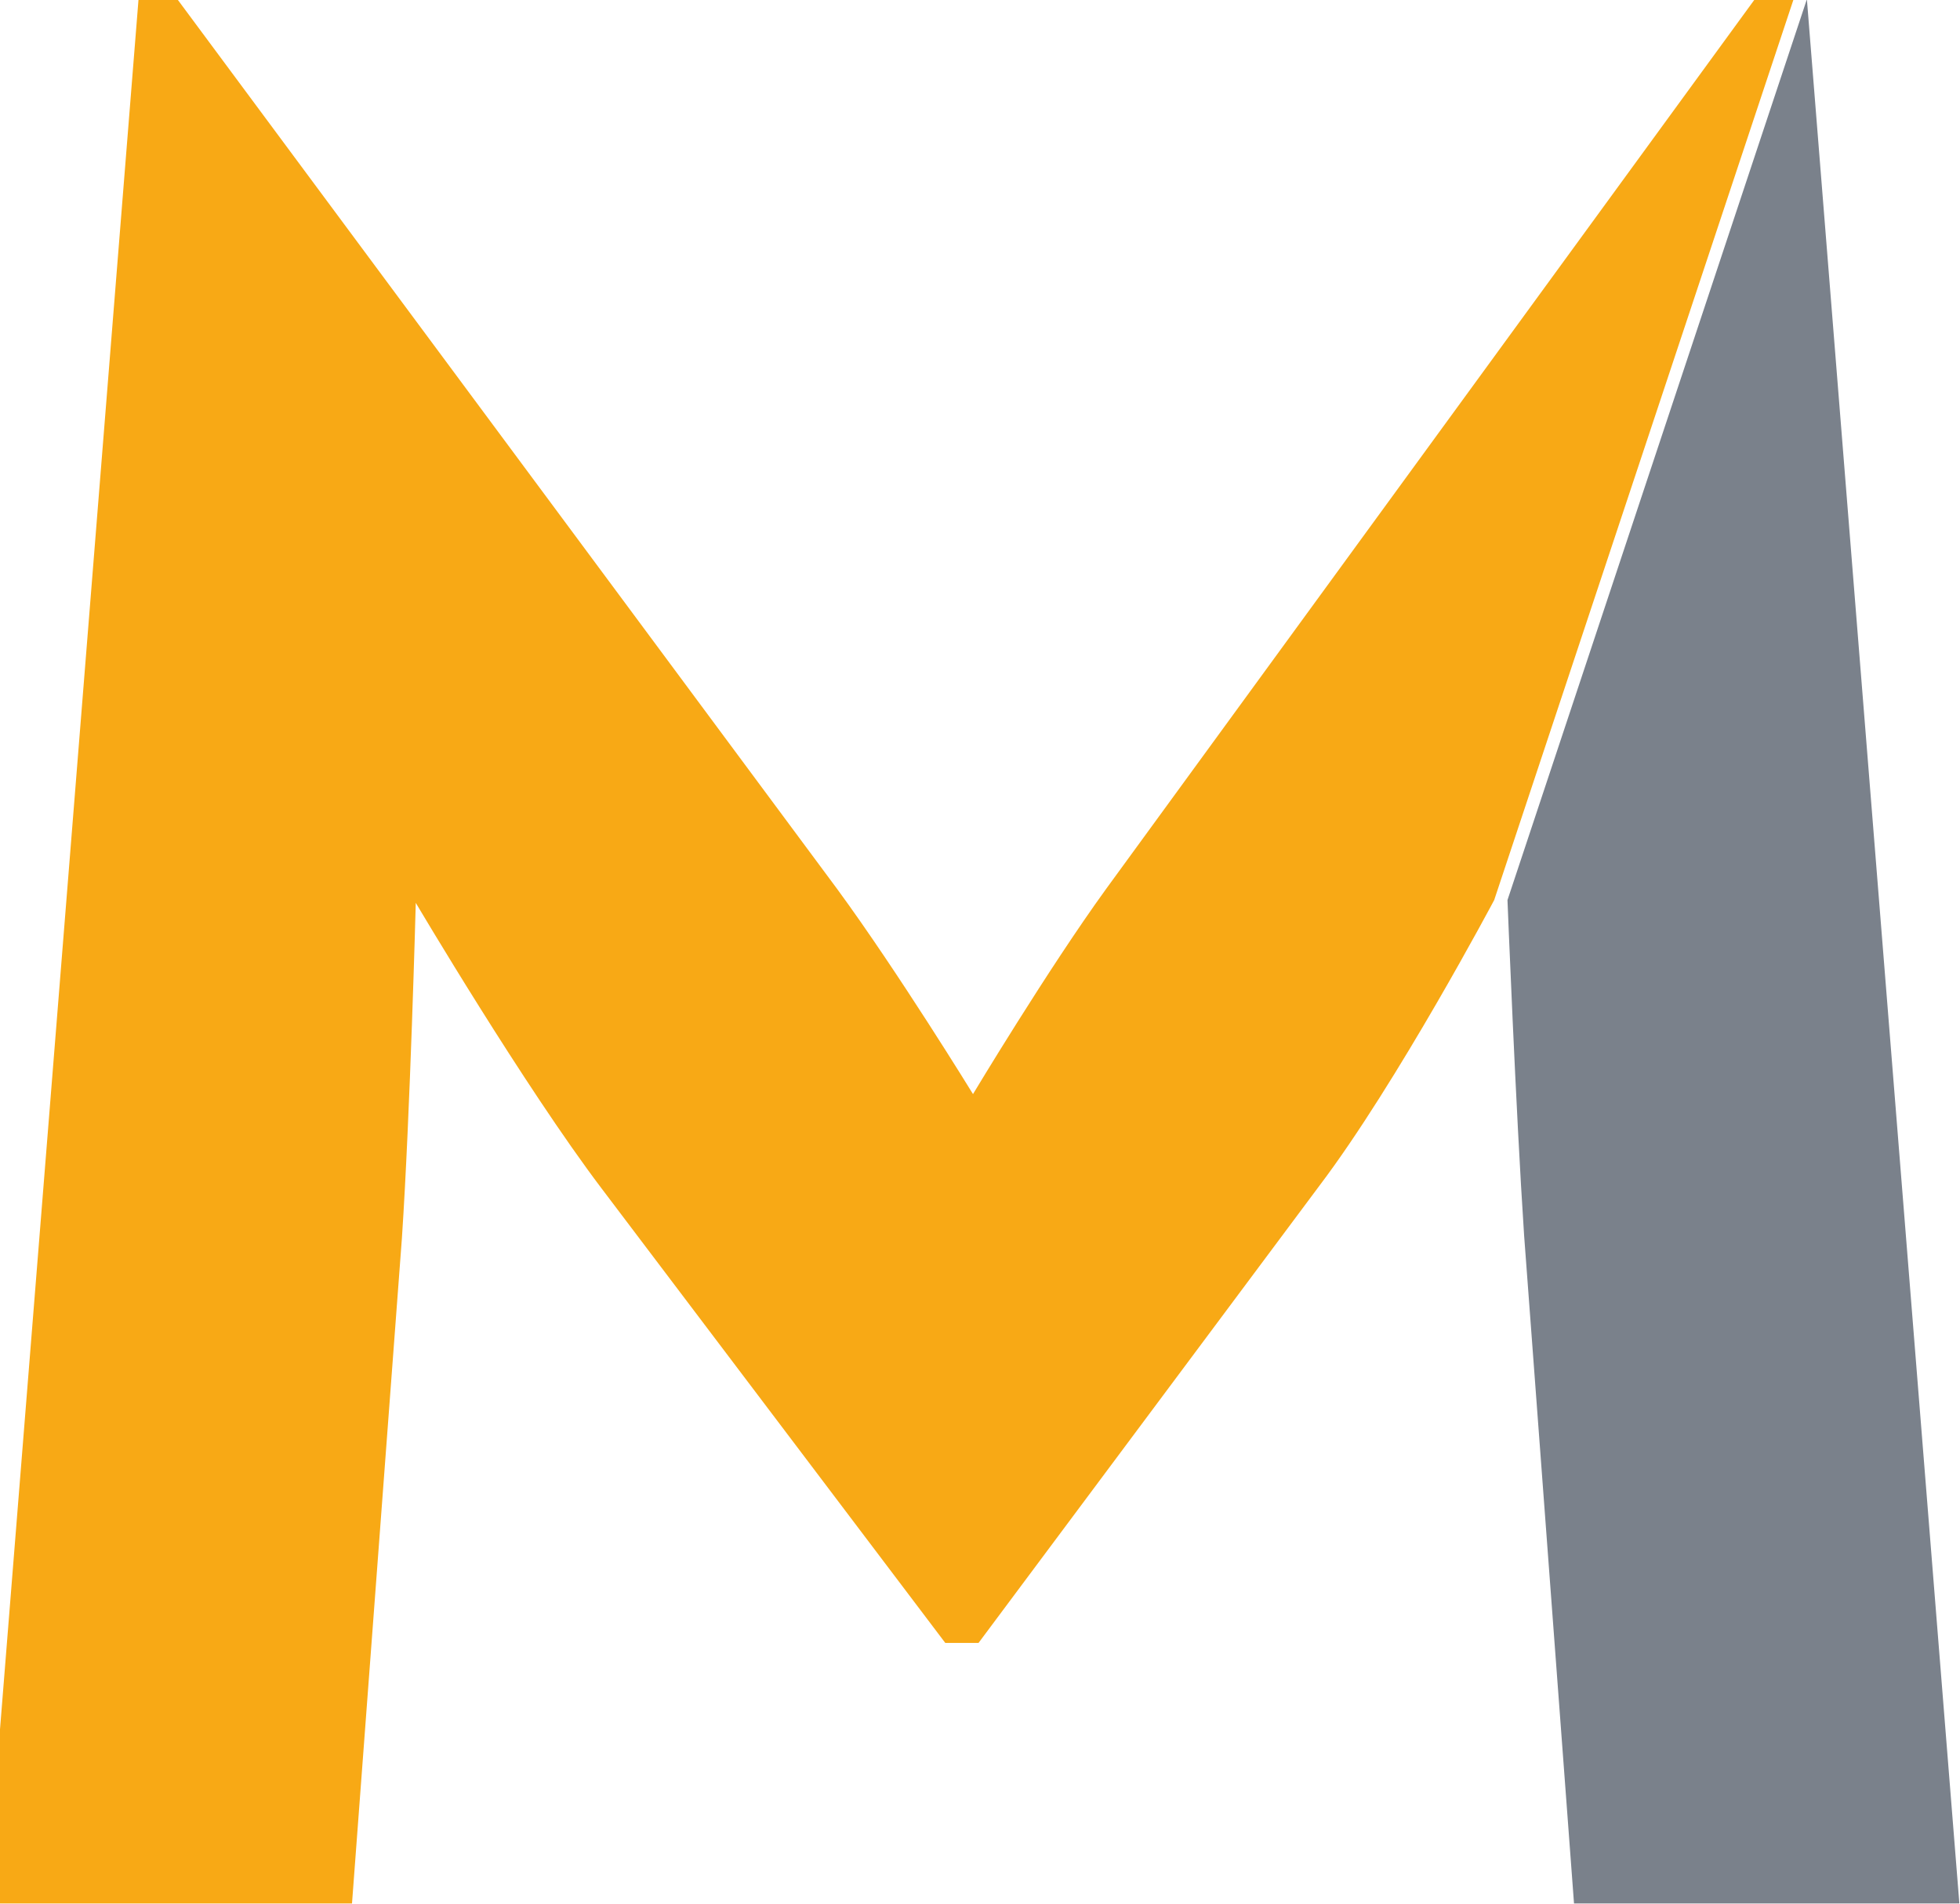 <?xml version="1.0" encoding="UTF-8" standalone="no"?>
<!-- Created with Inkscape (http://www.inkscape.org/) -->

<svg
   xmlns:dc="http://purl.org/dc/elements/1.1/"
   xmlns:cc="http://creativecommons.org/ns#"
   xmlns:rdf="http://www.w3.org/1999/02/22-rdf-syntax-ns#"
   xmlns:svg="http://www.w3.org/2000/svg"
   xmlns="http://www.w3.org/2000/svg"
   xmlns:sodipodi="http://sodipodi.sourceforge.net/DTD/sodipodi-0.dtd"
   xmlns:inkscape="http://www.inkscape.org/namespaces/inkscape"
   viewBox="0 0 127.259 123.659"
   id="svg4342"
   version="1.1"
   inkscape:version="0.91 r13725"
   sodipodi:docname="logo-piccolo2.svg">
  <defs
     id="defs4344" />
  <sodipodi:namedview
     id="base"
     pagecolor="#ffffff"
     bordercolor="#666666"
     borderopacity="1.0"
     inkscape:pageopacity="0.0"
     inkscape:pageshadow="2"
     inkscape:zoom="3.52"
     inkscape:cx="42.306908"
     inkscape:cy="78.192607"
     inkscape:document-units="px"
     inkscape:current-layer="g4311"
     showgrid="false"
     inkscape:window-width="1440"
     inkscape:window-height="807"
     inkscape:window-x="13"
     inkscape:window-y="0"
     inkscape:window-maximized="0"
     fit-margin-top="0"
     fit-margin-left="0"
     fit-margin-right="0"
     fit-margin-bottom="0" />
  <g
     inkscape:label="Livello 1"
     inkscape:groupmode="layer"
     id="layer1"
     transform="translate(-21.251,-523.933)">
    <g
       transform="matrix(1,0,0,1,4237.811,5498.107)"
       id="g4311">
      <path
         id="path4421-9-7-4-1-8-6-2"
         d="m -3698.77,-4844.721 -36.741,-7.396 1.082,-125.331 26.209,-12.25 z"
         inkscape:connector-curvature="0"
         style="fill:#f8a915;fill-opacity:1" />
      <path
         id="path4917-2"
         style="font-weight:bold;font-size:180px;line-height:125%;font-family:'Neutra Text TF';letter-spacing:0px;word-spacing:0px;fill:#f8a915;fill-opacity:1"
         d="m -4217.465,-4850.564 23.76,0 3.24,-43.2 c 0.54,-8.1 0.9,-21.78 0.9,-21.78 0,0 7.02,11.88 12.06,18.54 l 22.32,29.52 2.16,0 22.14,-29.7 c 5.04,-6.66 11.34,-18.54 11.34,-18.54 l 19.44,-58.5 -2.52,0 -42.12,57.78 c -3.78,5.22 -8.64,13.32 -8.64,13.32 0,0 -4.86,-7.92 -8.82,-13.32 l -42.84,-57.78 -2.52,0 z"
         inkscape:connector-curvature="0"
         sodipodi:nodetypes="ccccccccccccccccc" />
      <path
         id="path4917-3-5"
         style="font-weight:bold;font-size:180px;line-height:125%;font-family:'Neutra Text TF';letter-spacing:0px;word-spacing:0px;fill:#7a818b;fill-opacity:1"
         d="m -4118.682,-4915.724 c 0,0 0.54,13.68 1.08,21.78 l 3.24,43.38 25.02,0 -9.9,-123.66 z"
         inkscape:connector-curvature="0"
         sodipodi:nodetypes="cccccc" />
    </g>
    <g
       inkscape:groupmode="layer"
       id="layer2"
       inkscape:label="Layer 1" />
  </g>
</svg>
